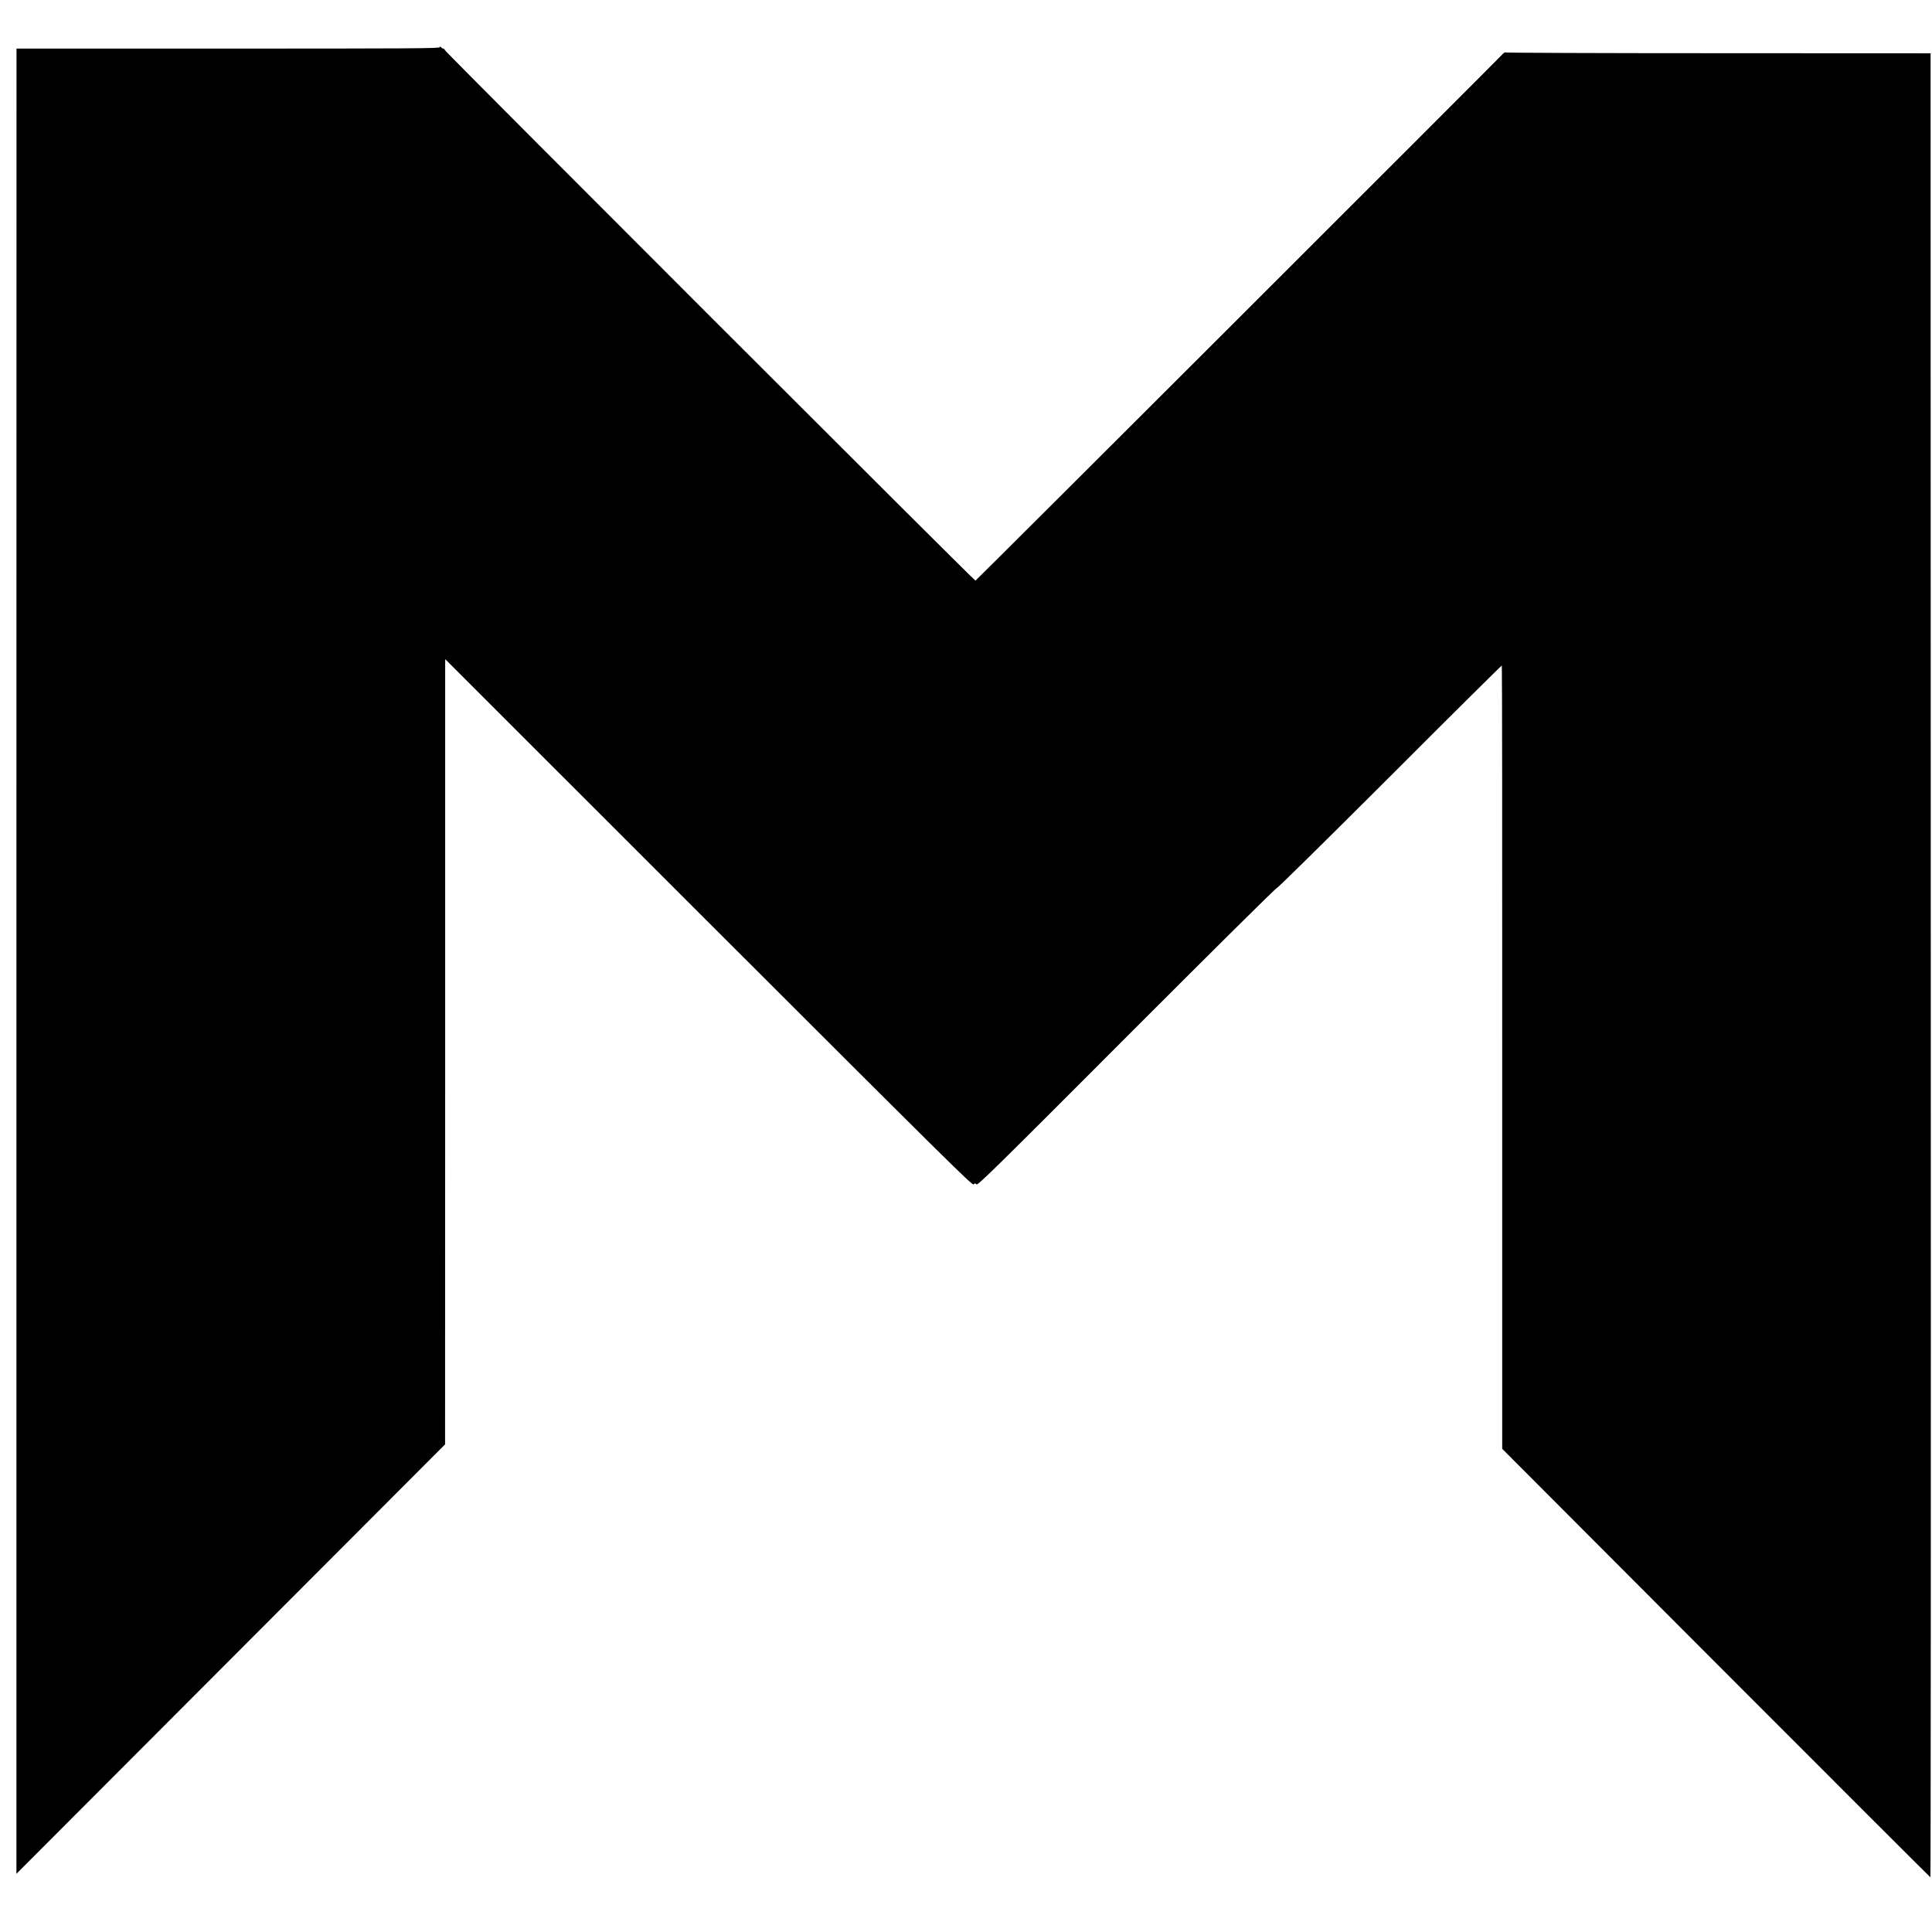 <?xml version="1.0" standalone="no"?>
<!DOCTYPE svg PUBLIC "-//W3C//DTD SVG 20010904//EN"
 "http://www.w3.org/TR/2001/REC-SVG-20010904/DTD/svg10.dtd">
<svg version="1.0" xmlns="http://www.w3.org/2000/svg"
 width="2048pt" height="2048pt" viewBox="0 0 2048 2048"
 preserveAspectRatio="xMidYMid meet">
<g transform="translate(0,2048) scale(0.1,-0.1)"
fill="#000000" stroke="none">
<path d="M4660 19979 c0 -12 -323 -14 -2243 -14 l-2242 0 -1 -9674 0 -9674
2272 2276 2272 2276 1 4113 c0 2262 0 4135 0 4162 l1 48 2792 -2791 c2504
-2502 2794 -2789 2808 -2776 14 13 18 13 31 0 13 -13 196 166 1592 1565 914
915 1582 1577 1590 1575 7 -3 511 494 1197 1179 651 652 1187 1183 1190 1181
3 -2 5 -1870 4 -4153 l0 -4150 2266 -2271 c1247 -1249 2270 -2271 2273 -2271
4 0 6 4350 4 9668 l-2 9667 -2245 1 c-1235 0 -2251 4 -2258 8 -6 3 -19 -2 -29
-13 -80 -86 -5586 -5586 -5593 -5586 -14 0 -5598 5583 -5621 5620 -10 17 -19
26 -19 21 0 -5 -9 -1 -20 9 -15 14 -20 15 -20 4z"/>
</g>
</svg>

